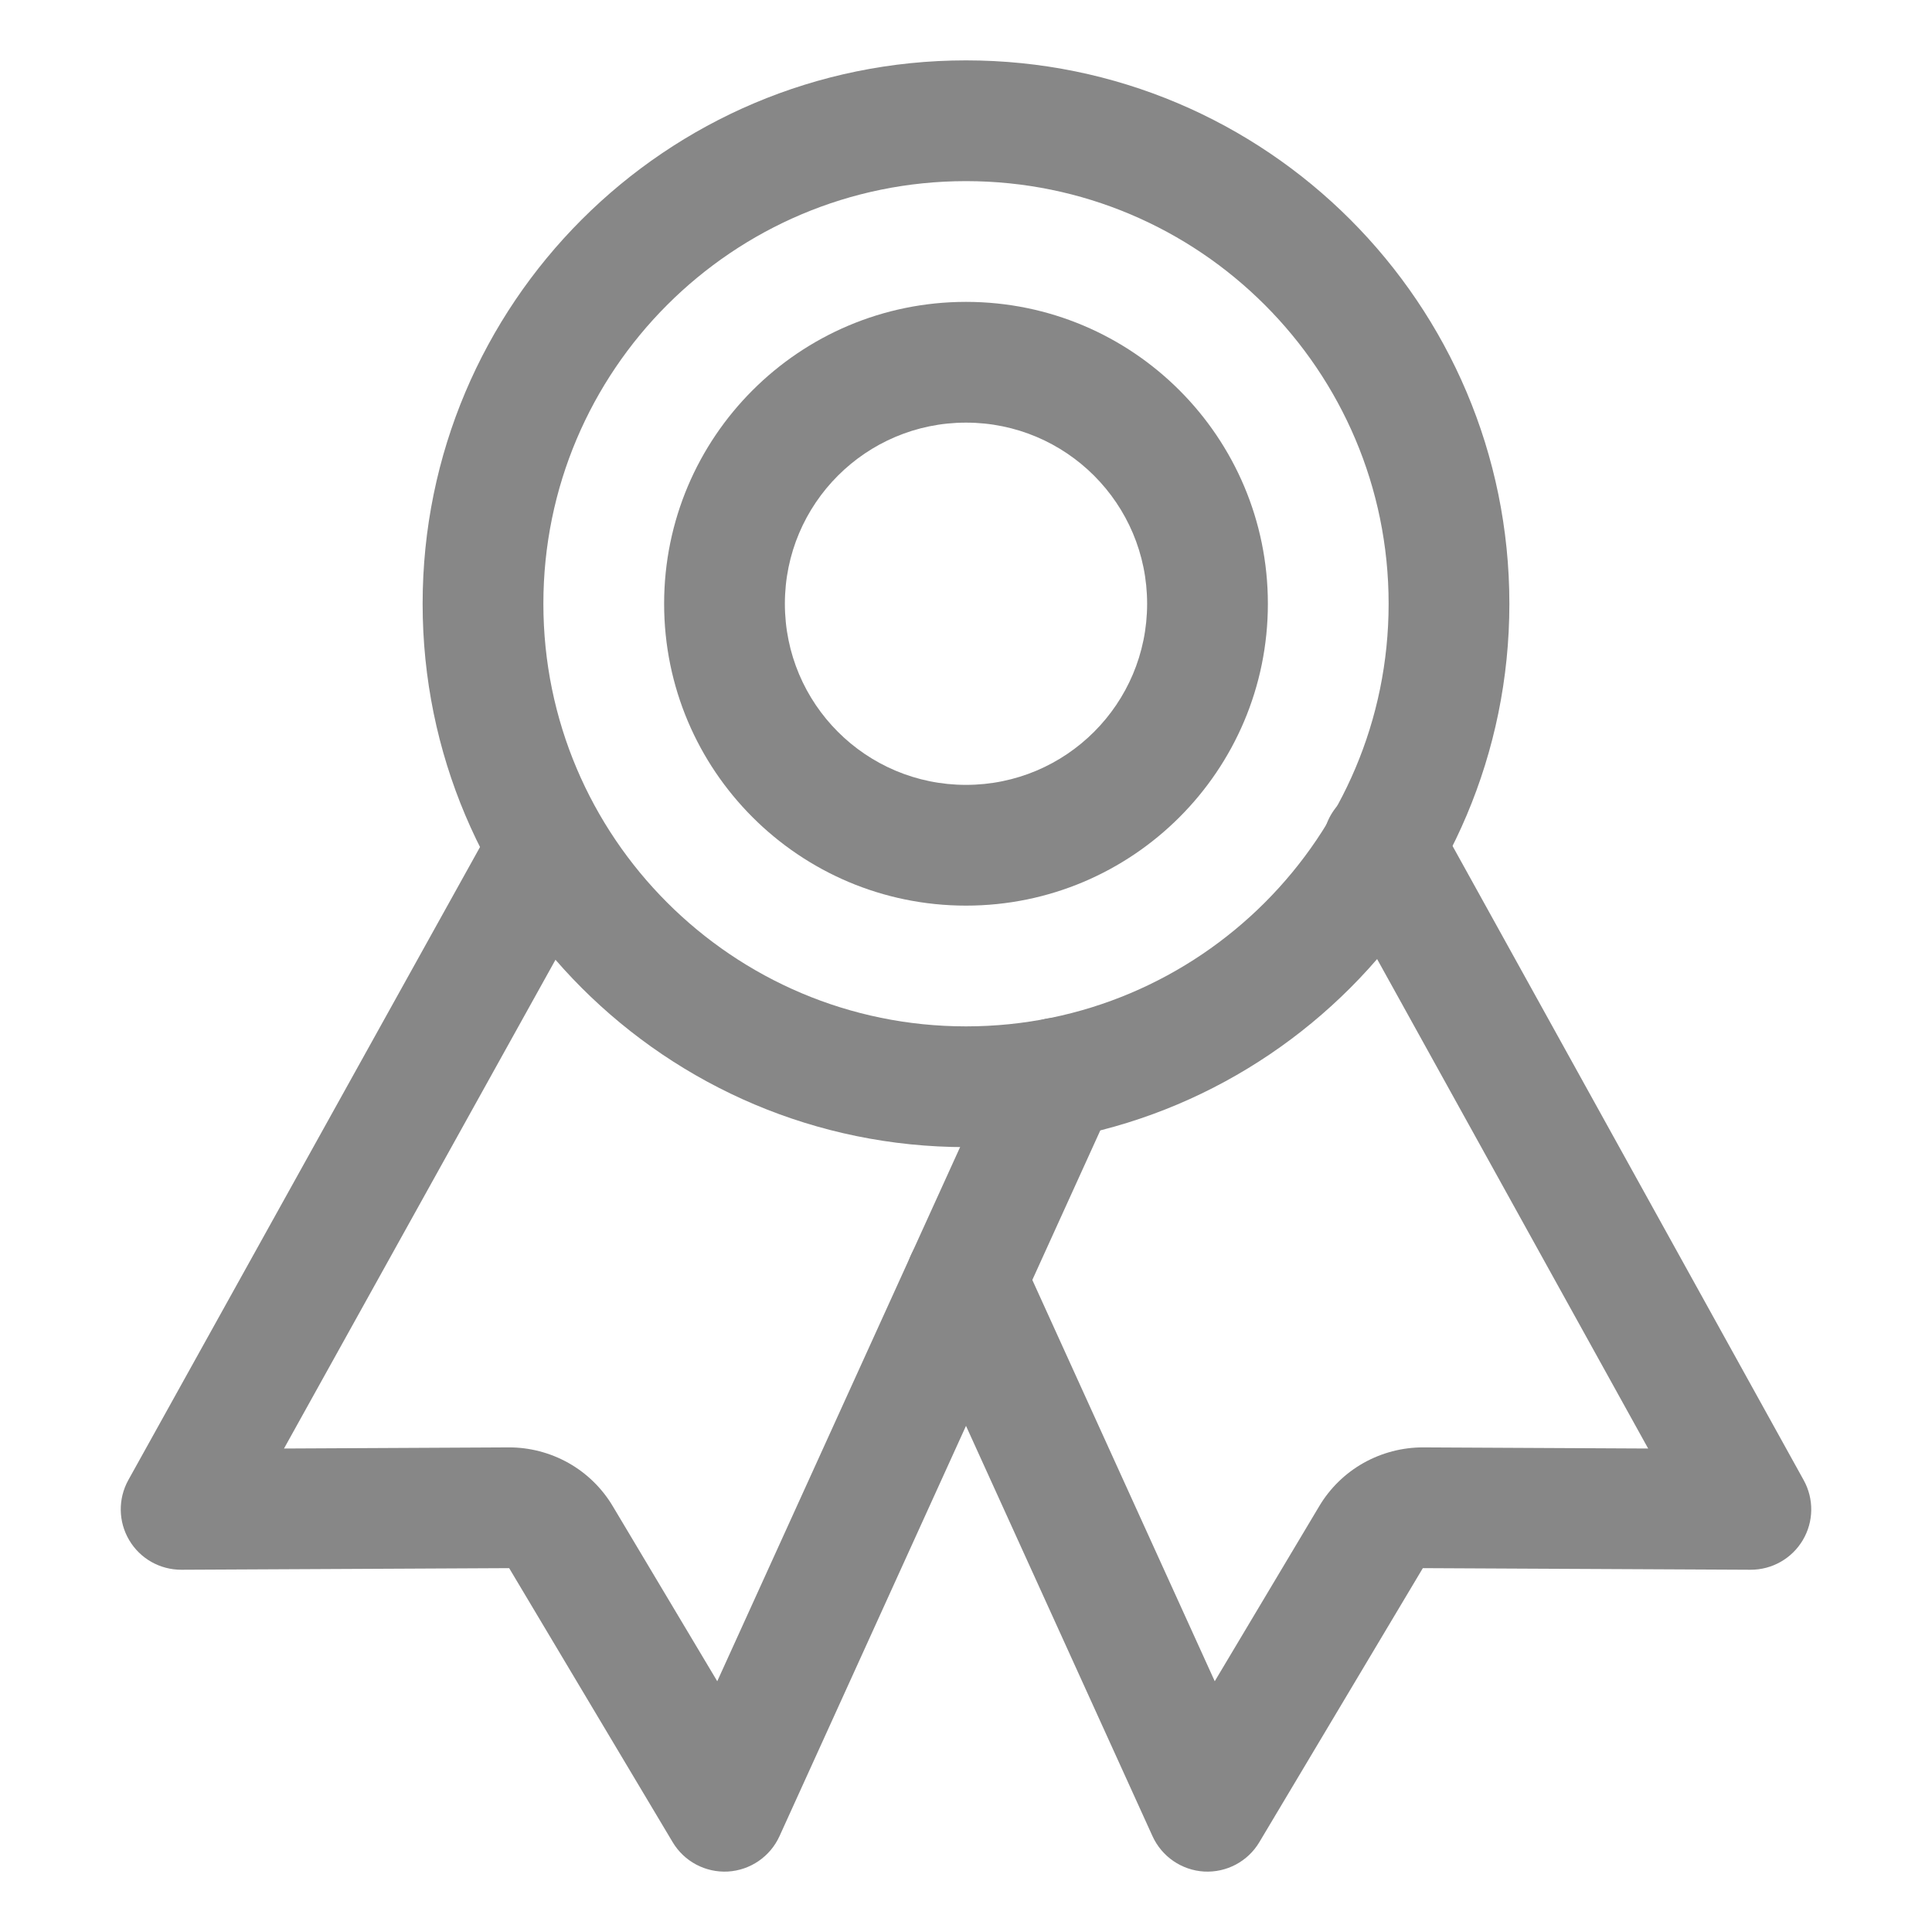 <svg width="24" height="24" viewBox="0 0 24 24" fill="none" xmlns="http://www.w3.org/2000/svg">
<path fill-rule="evenodd" clip-rule="evenodd" d="M12 2.25C9.101 2.25 6.75 4.601 6.75 7.5C6.75 10.399 9.101 12.75 12 12.75C14.899 12.75 17.25 10.399 17.25 7.5C17.25 4.601 14.899 2.25 12 2.25ZM5.25 7.5C5.25 3.772 8.272 0.75 12 0.75C15.728 0.75 18.75 3.772 18.75 7.5C18.75 11.228 15.728 14.25 12 14.25C8.272 14.25 5.25 11.228 5.25 7.5Z" fill="#878787"/>
<path fill-rule="evenodd" clip-rule="evenodd" d="M7.098 10.023C7.46 10.225 7.59 10.681 7.389 11.043L3.528 17.994L6.318 17.98C6.318 17.98 6.318 17.98 6.318 17.98C6.579 17.979 6.835 18.046 7.063 18.174C7.29 18.302 7.48 18.488 7.613 18.712L8.91 20.885L12.458 13.081C12.629 12.704 13.074 12.537 13.451 12.709C13.828 12.88 13.995 13.325 13.823 13.702L9.683 22.81C9.567 23.064 9.32 23.233 9.042 23.249C8.763 23.264 8.499 23.124 8.356 22.884L6.325 19.48L2.254 19.5C1.987 19.501 1.74 19.361 1.605 19.132C1.469 18.903 1.465 18.619 1.594 18.386L6.078 10.315C6.279 9.953 6.736 9.822 7.098 10.023Z" fill="#878787"/>
<path fill-rule="evenodd" clip-rule="evenodd" d="M16.818 9.844C17.18 9.643 17.637 9.774 17.838 10.137L22.406 18.387C22.535 18.62 22.531 18.903 22.395 19.132C22.259 19.361 22.012 19.501 21.746 19.5L17.675 19.48L15.644 22.884C15.501 23.124 15.237 23.264 14.958 23.249C14.68 23.233 14.433 23.064 14.317 22.81L11.317 16.21C11.146 15.833 11.312 15.389 11.69 15.217C12.067 15.046 12.511 15.213 12.683 15.59L15.09 20.885L16.387 18.712C16.52 18.488 16.71 18.302 16.937 18.174C17.165 18.046 17.421 17.979 17.682 17.98C17.682 17.98 17.682 17.98 17.682 17.98L20.474 17.994L16.525 10.863C16.325 10.501 16.456 10.044 16.818 9.844Z" fill="#878787"/>
<path fill-rule="evenodd" clip-rule="evenodd" d="M12 5.25C10.757 5.25 9.75 6.257 9.75 7.5C9.75 8.743 10.757 9.75 12 9.75C13.243 9.75 14.25 8.743 14.25 7.5C14.25 6.257 13.243 5.25 12 5.25ZM8.25 7.5C8.25 5.429 9.929 3.75 12 3.75C14.071 3.75 15.75 5.429 15.75 7.5C15.75 9.571 14.071 11.25 12 11.25C9.929 11.25 8.25 9.571 8.25 7.5Z" fill="#878787"/>
</svg>
